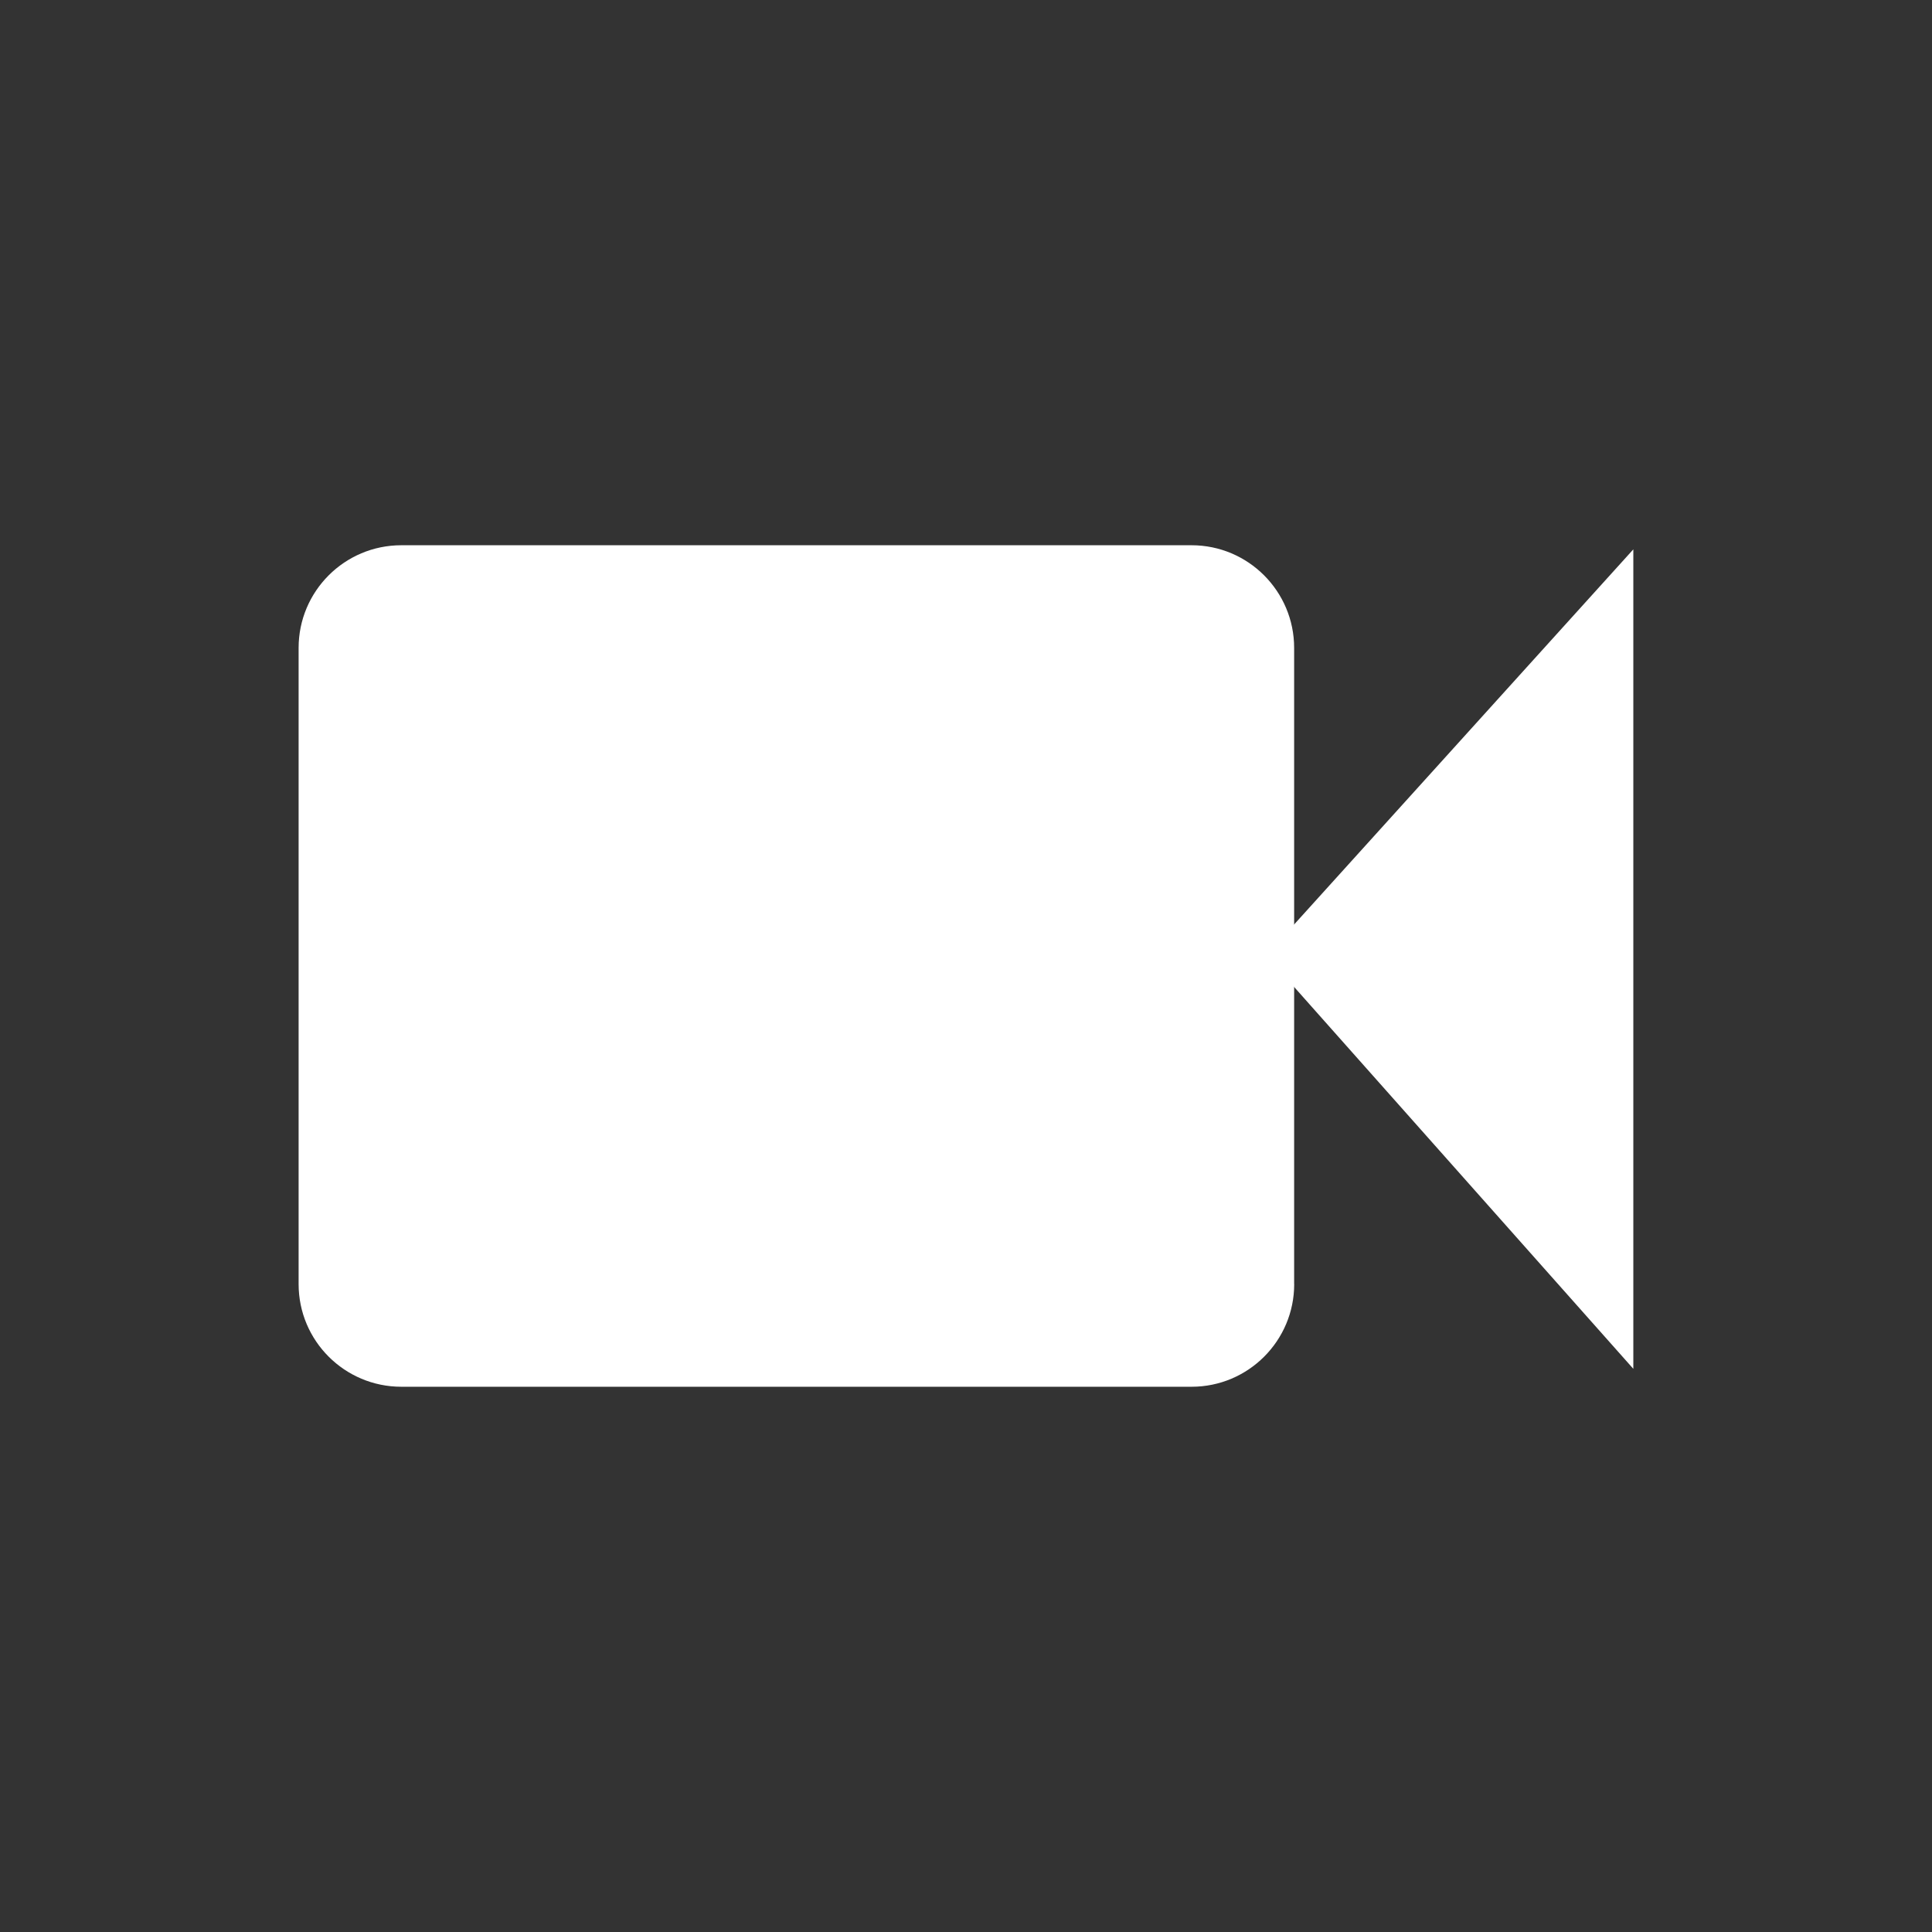 <?xml version="1.0" encoding="utf-8"?>
<!-- Generator: Adobe Illustrator 16.0.0, SVG Export Plug-In . SVG Version: 6.00 Build 0)  -->
<!DOCTYPE svg PUBLIC "-//W3C//DTD SVG 1.1//EN" "http://www.w3.org/Graphics/SVG/1.1/DTD/svg11.dtd">
<svg version="1.1" xmlns="http://www.w3.org/2000/svg" xmlns:xlink="http://www.w3.org/1999/xlink" x="0px" y="0px" width="32px"
	 height="32px" viewBox="0 0 32 32" enable-background="new 0 0 32 32" xml:space="preserve">
<rect x="0" y="0" width="32" height="32" fill="#333333" stroke="none"/>
<g id="Layer_3" display="none">
	<rect x="-18.25" y="-9.625" display="inline" width="70.75" height="49.75"/>
</g>
<g id="Layer_1" display="none">
	<g display="inline">
		<g>
			<circle fill="#FFFFFF" cx="12.125" cy="5.672" r="2.023"/>
			<polygon fill="#FFFFFF" points="9.443,10.804 9.443,28.352 11.165,28.352 11.165,18.684 13.218,18.684 13.218,28.352 
				15.27,28.352 15.27,10.473 15.999,10.473 15.999,8.553 9.434,8.553 			"/>
			<g>
				<path fill="#FFFFFF" d="M8.34,18.188c-0.057-0.1-1.763-2.4-1.593-5.125c0.129-2.07,1.012-3.593,2.624-4.526L9.777,8.5
					l0.188,1.063c-1.322,0.766-1.954,1.885-2.063,3.625c-0.151,2.417,1.785,4.25,1.5,4.408L8.34,18.188z"/>
			</g>
		</g>
		<g>
			<circle fill="#FFFFFF" cx="19.875" cy="5.672" r="2.023"/>
			<polygon fill="#FFFFFF" points="22.557,10.804 22.557,28.352 20.835,28.352 20.835,18.684 18.782,18.684 18.782,28.352 
				16.73,28.352 16.73,10.473 16.001,10.473 16.001,8.553 22.566,8.553 			"/>
			<g>
				<path fill="#FFFFFF" d="M23.66,18.188c0.057-0.1,1.763-2.4,1.593-5.125c-0.13-2.07-1.012-3.593-2.624-4.526L22.223,8.5
					l-0.188,1.063c1.322,0.766,1.954,1.885,2.063,3.625c0.15,2.417-1.785,4.25-1.5,4.408L23.66,18.188z"/>
			</g>
		</g>
	</g>
</g>
<g id="Layer_2" display="none">
	<g display="inline">
		<rect x="6.5" y="6.5" fill="#FFFFFF" width="20" height="4"/>
		<rect x="24.5" y="8.5" fill="#FFFFFF" width="2" height="18"/>
		<rect x="8.5" y="24.5" fill="#FFFFFF" width="16" height="2"/>
		<rect x="6.5" y="8.5" fill="#FFFFFF" width="2" height="18"/>
		<g>
			<g>
				<rect x="9.5" y="12.5" fill="#FFFFFF" width="2" height="2"/>
			</g>
			<g>
				<rect x="13.5" y="12.5" fill="#FFFFFF" width="9" height="2"/>
			</g>
			<g>
				<rect x="9.5" y="16.5" fill="#FFFFFF" width="2" height="2"/>
			</g>
			<g>
				<rect x="13.5" y="16.5" fill="#FFFFFF" width="9" height="2"/>
			</g>
			<g>
				<rect x="9.5" y="20.5" fill="#FFFFFF" width="2" height="2"/>
			</g>
			<g>
				<rect x="13.5" y="20.5" fill="#FFFFFF" width="9" height="2"/>
			</g>
		</g>
	</g>
</g>
<g id="Layer_4">
	<g>
		<path fill="#FFFFFF" d="M21.436,21.269c0,0.939-0.762,1.7-1.699,1.7H6.647c-0.939,0-1.701-0.761-1.701-1.7V10.731
			c0-0.938,0.761-1.7,1.701-1.7h13.089c0.938,0,1.699,0.762,1.699,1.7v5.268V21.269z"/>
		<polygon fill="#FFFFFF" points="20.971,15.825 27.053,9.099 27.053,22.672 		"/>
	</g>
</g>
</svg>
